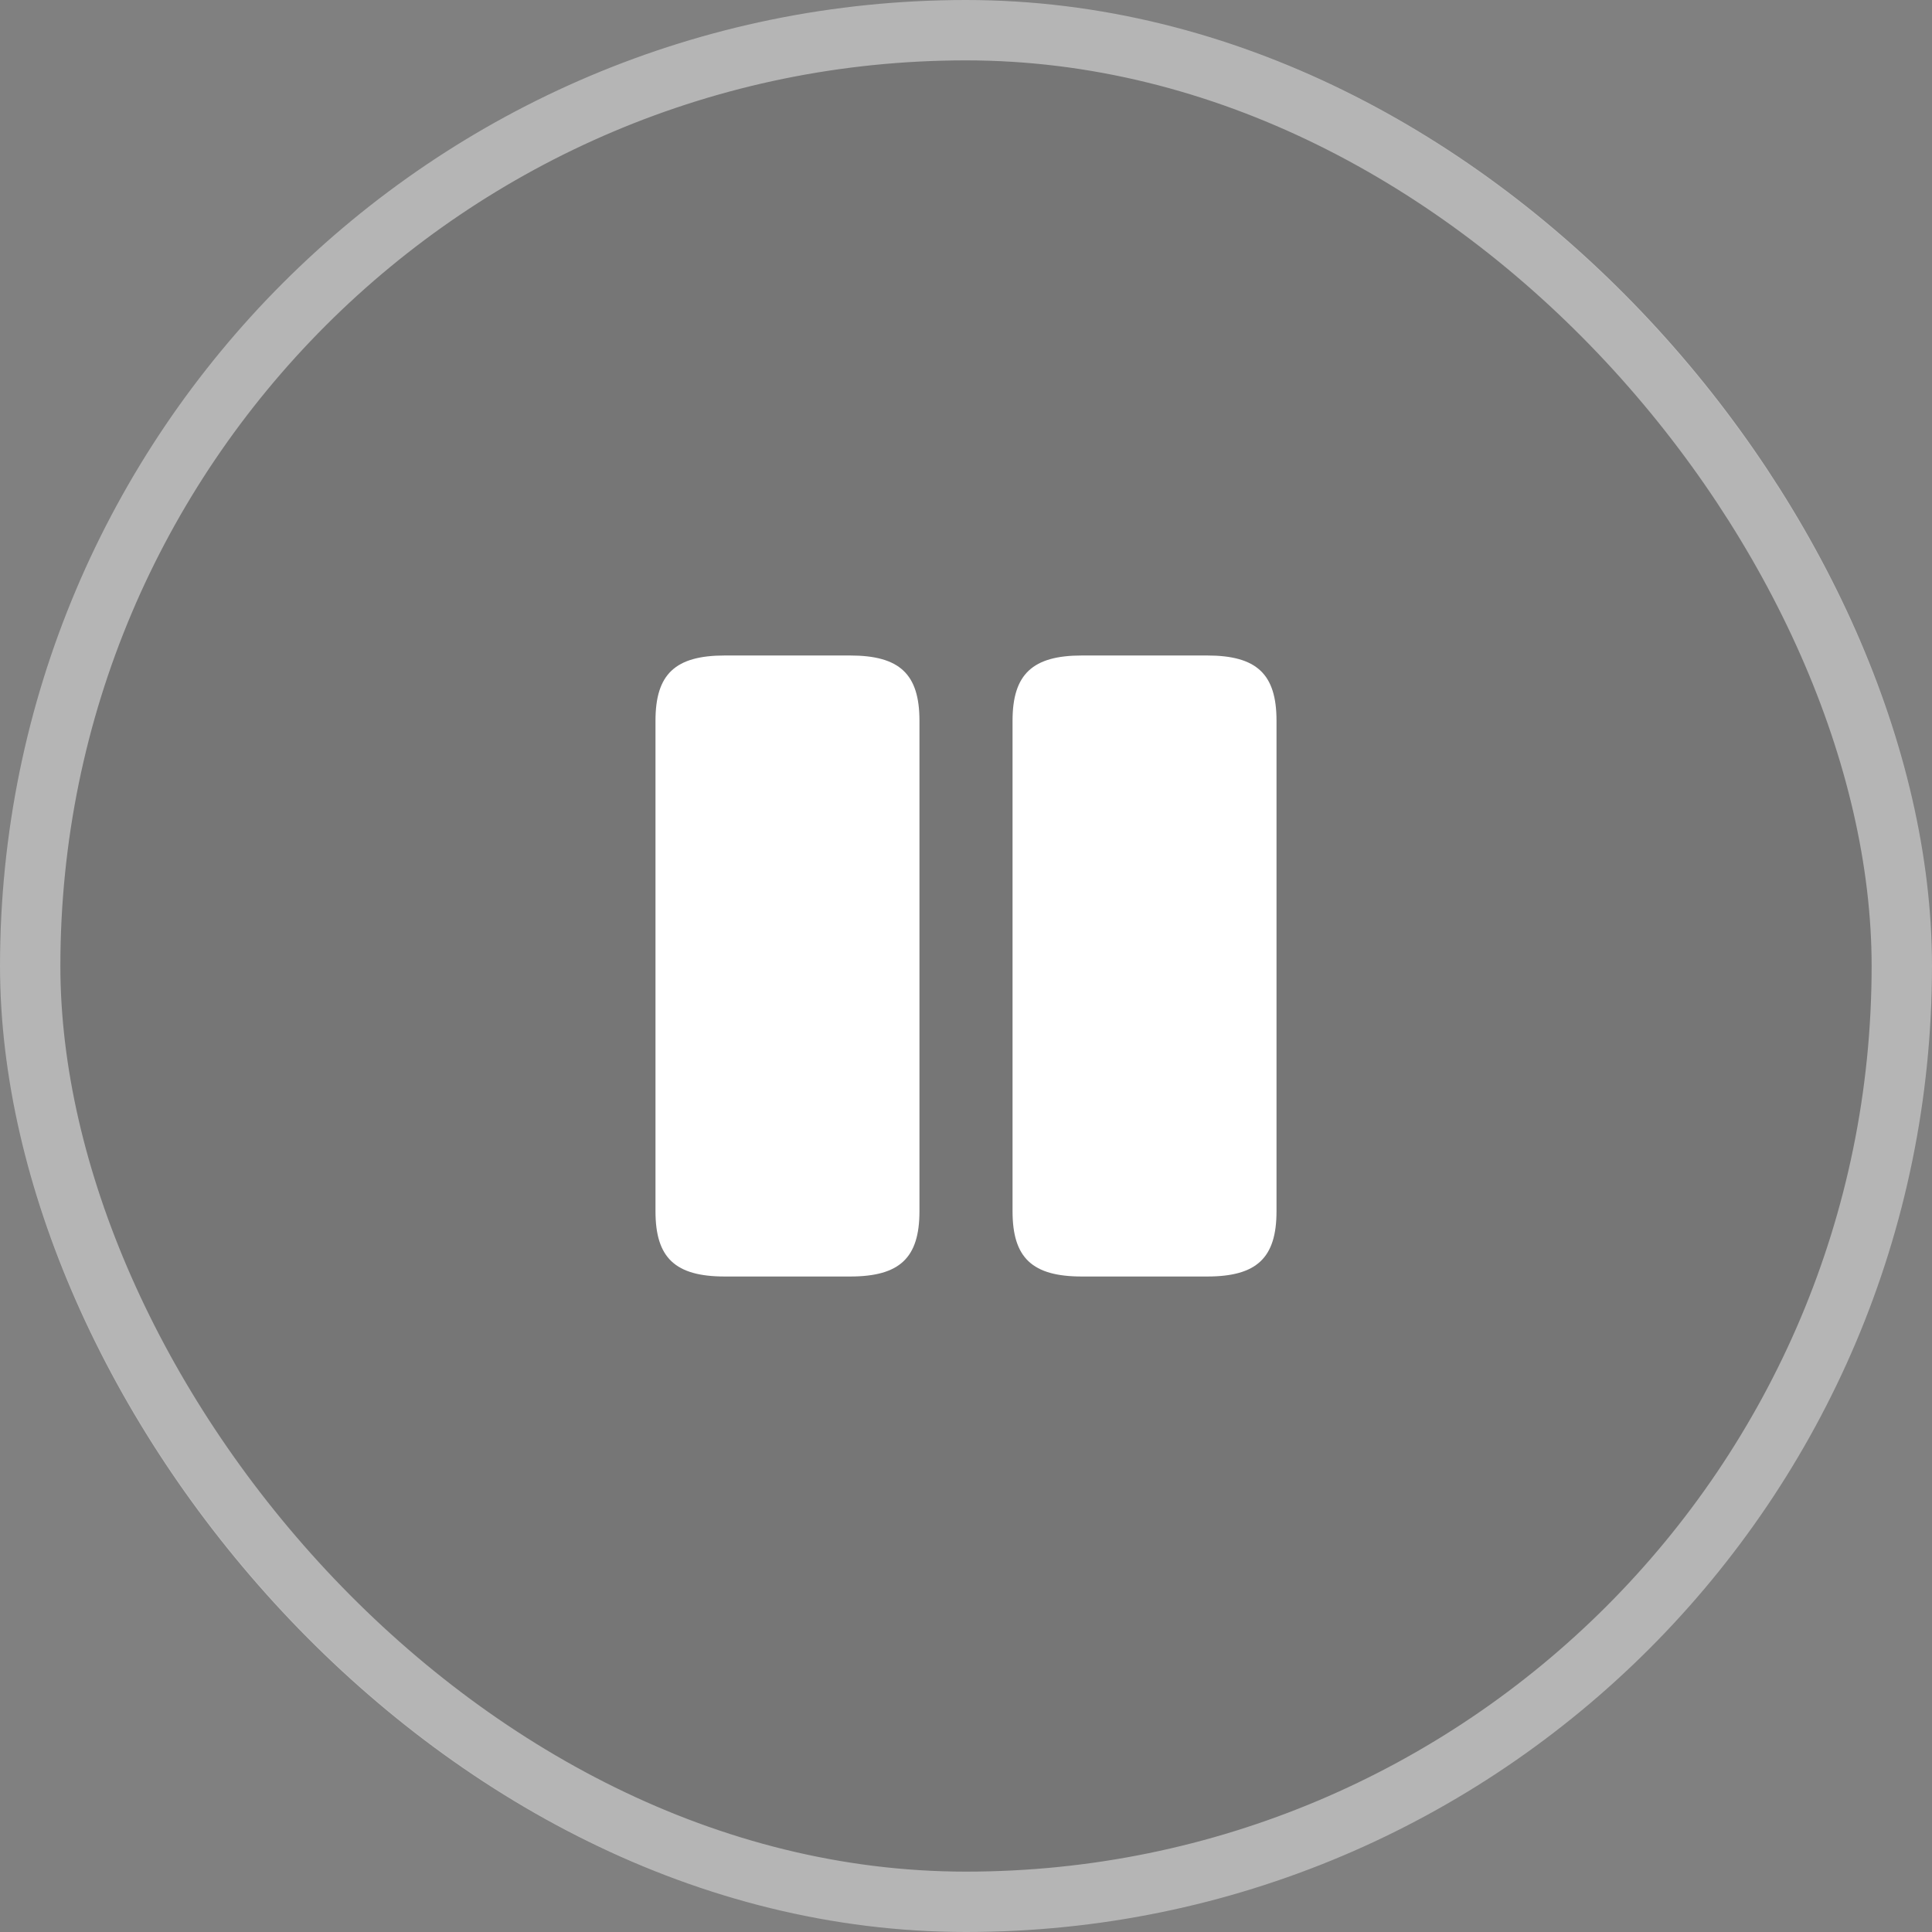 <svg width="32" height="32" viewBox="0 0 32 32" fill="none" xmlns="http://www.w3.org/2000/svg">
<rect x="0" y="0" width="32" height="32" fill="#808080" stroke="none"/>
<rect width="32" height="32" rx="16" fill="black" fill-opacity="0.08"/>
<rect x="0.5" y="0.5" width="31" height="31" rx="15.5" stroke="white" stroke-opacity="0.46"/>
<g clip-path="url(#clip0_205_1255)">
<mask id="mask0_205_1255" style="mask-type:luminance" maskUnits="userSpaceOnUse" x="9" y="9" width="14" height="14">
<path d="M22.857 9.143H9.143V22.857H22.857V9.143Z" fill="white"/>
</mask>
<g mask="url(#mask0_205_1255)">
<path d="M15.229 20.063V11.937C15.229 11.166 14.903 10.857 14.08 10.857H12.006C11.183 10.857 10.857 11.166 10.857 11.937V20.063C10.857 20.834 11.183 21.143 12.006 21.143H14.08C14.903 21.143 15.229 20.834 15.229 20.063Z" fill="white"/>
<path d="M21.143 20.063V11.937C21.143 11.166 20.817 10.857 19.994 10.857H17.92C17.103 10.857 16.771 11.166 16.771 11.937V20.063C16.771 20.834 17.097 21.143 17.92 21.143H19.994C20.817 21.143 21.143 20.834 21.143 20.063Z" fill="white"/>
</g>
</g>
<defs>
<clipPath id="clip0_205_1255">
<rect width="13.714" height="13.714" fill="white" transform="translate(9.143 9.143)"/>
</clipPath>
</defs>
</svg>
